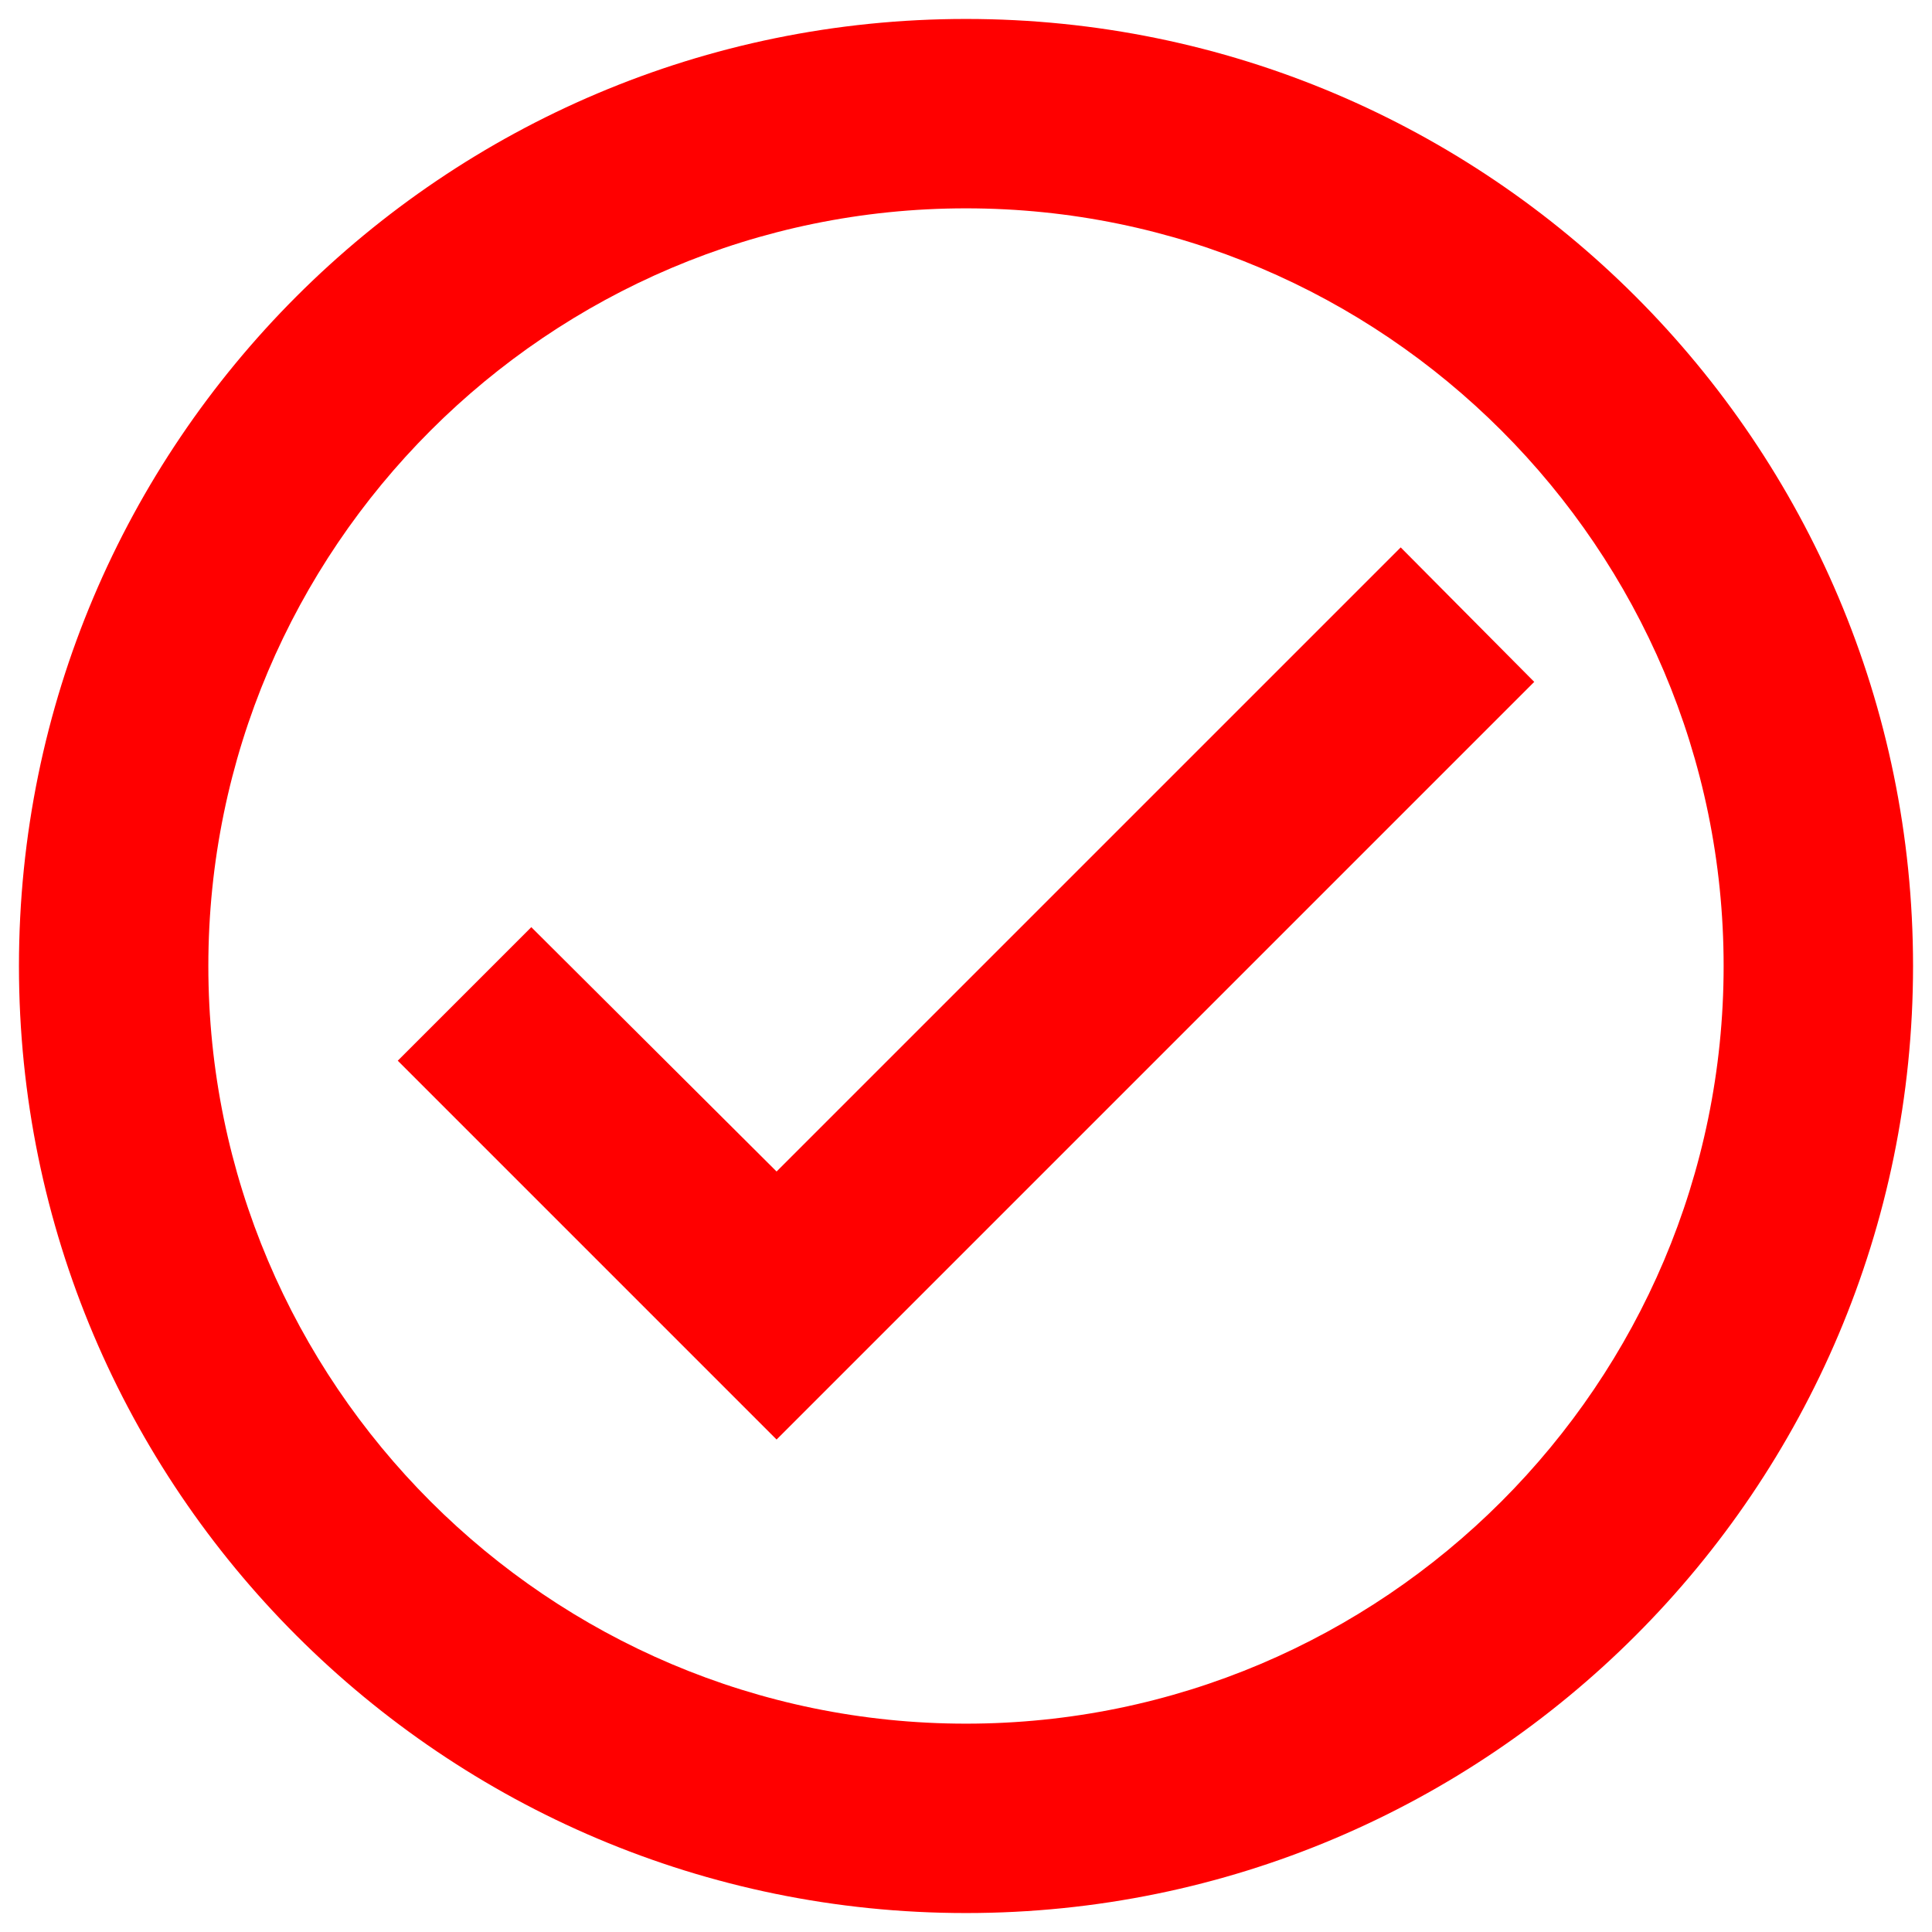 <svg width="68" height="68" viewBox="0 0 68 68" fill="none" xmlns="http://www.w3.org/2000/svg">
<path d="M34 0.667C15.6 0.667 0.667 15.6 0.667 34C0.667 52.4 15.6 67.333 34 67.333C52.4 67.333 67.333 52.4 67.333 34C67.333 15.6 52.4 0.667 34 0.667ZM34 60.667C19.3 60.667 7.333 48.7 7.333 34C7.333 19.3 19.3 7.333 34 7.333C48.7 7.333 60.666 19.3 60.666 34C60.666 48.7 48.7 60.667 34 60.667ZM49.3 19.267L27.333 41.233L18.7 32.633L14 37.333L27.333 50.667L54 24L49.3 19.267Z" fill="#FF0000"/>
</svg>
